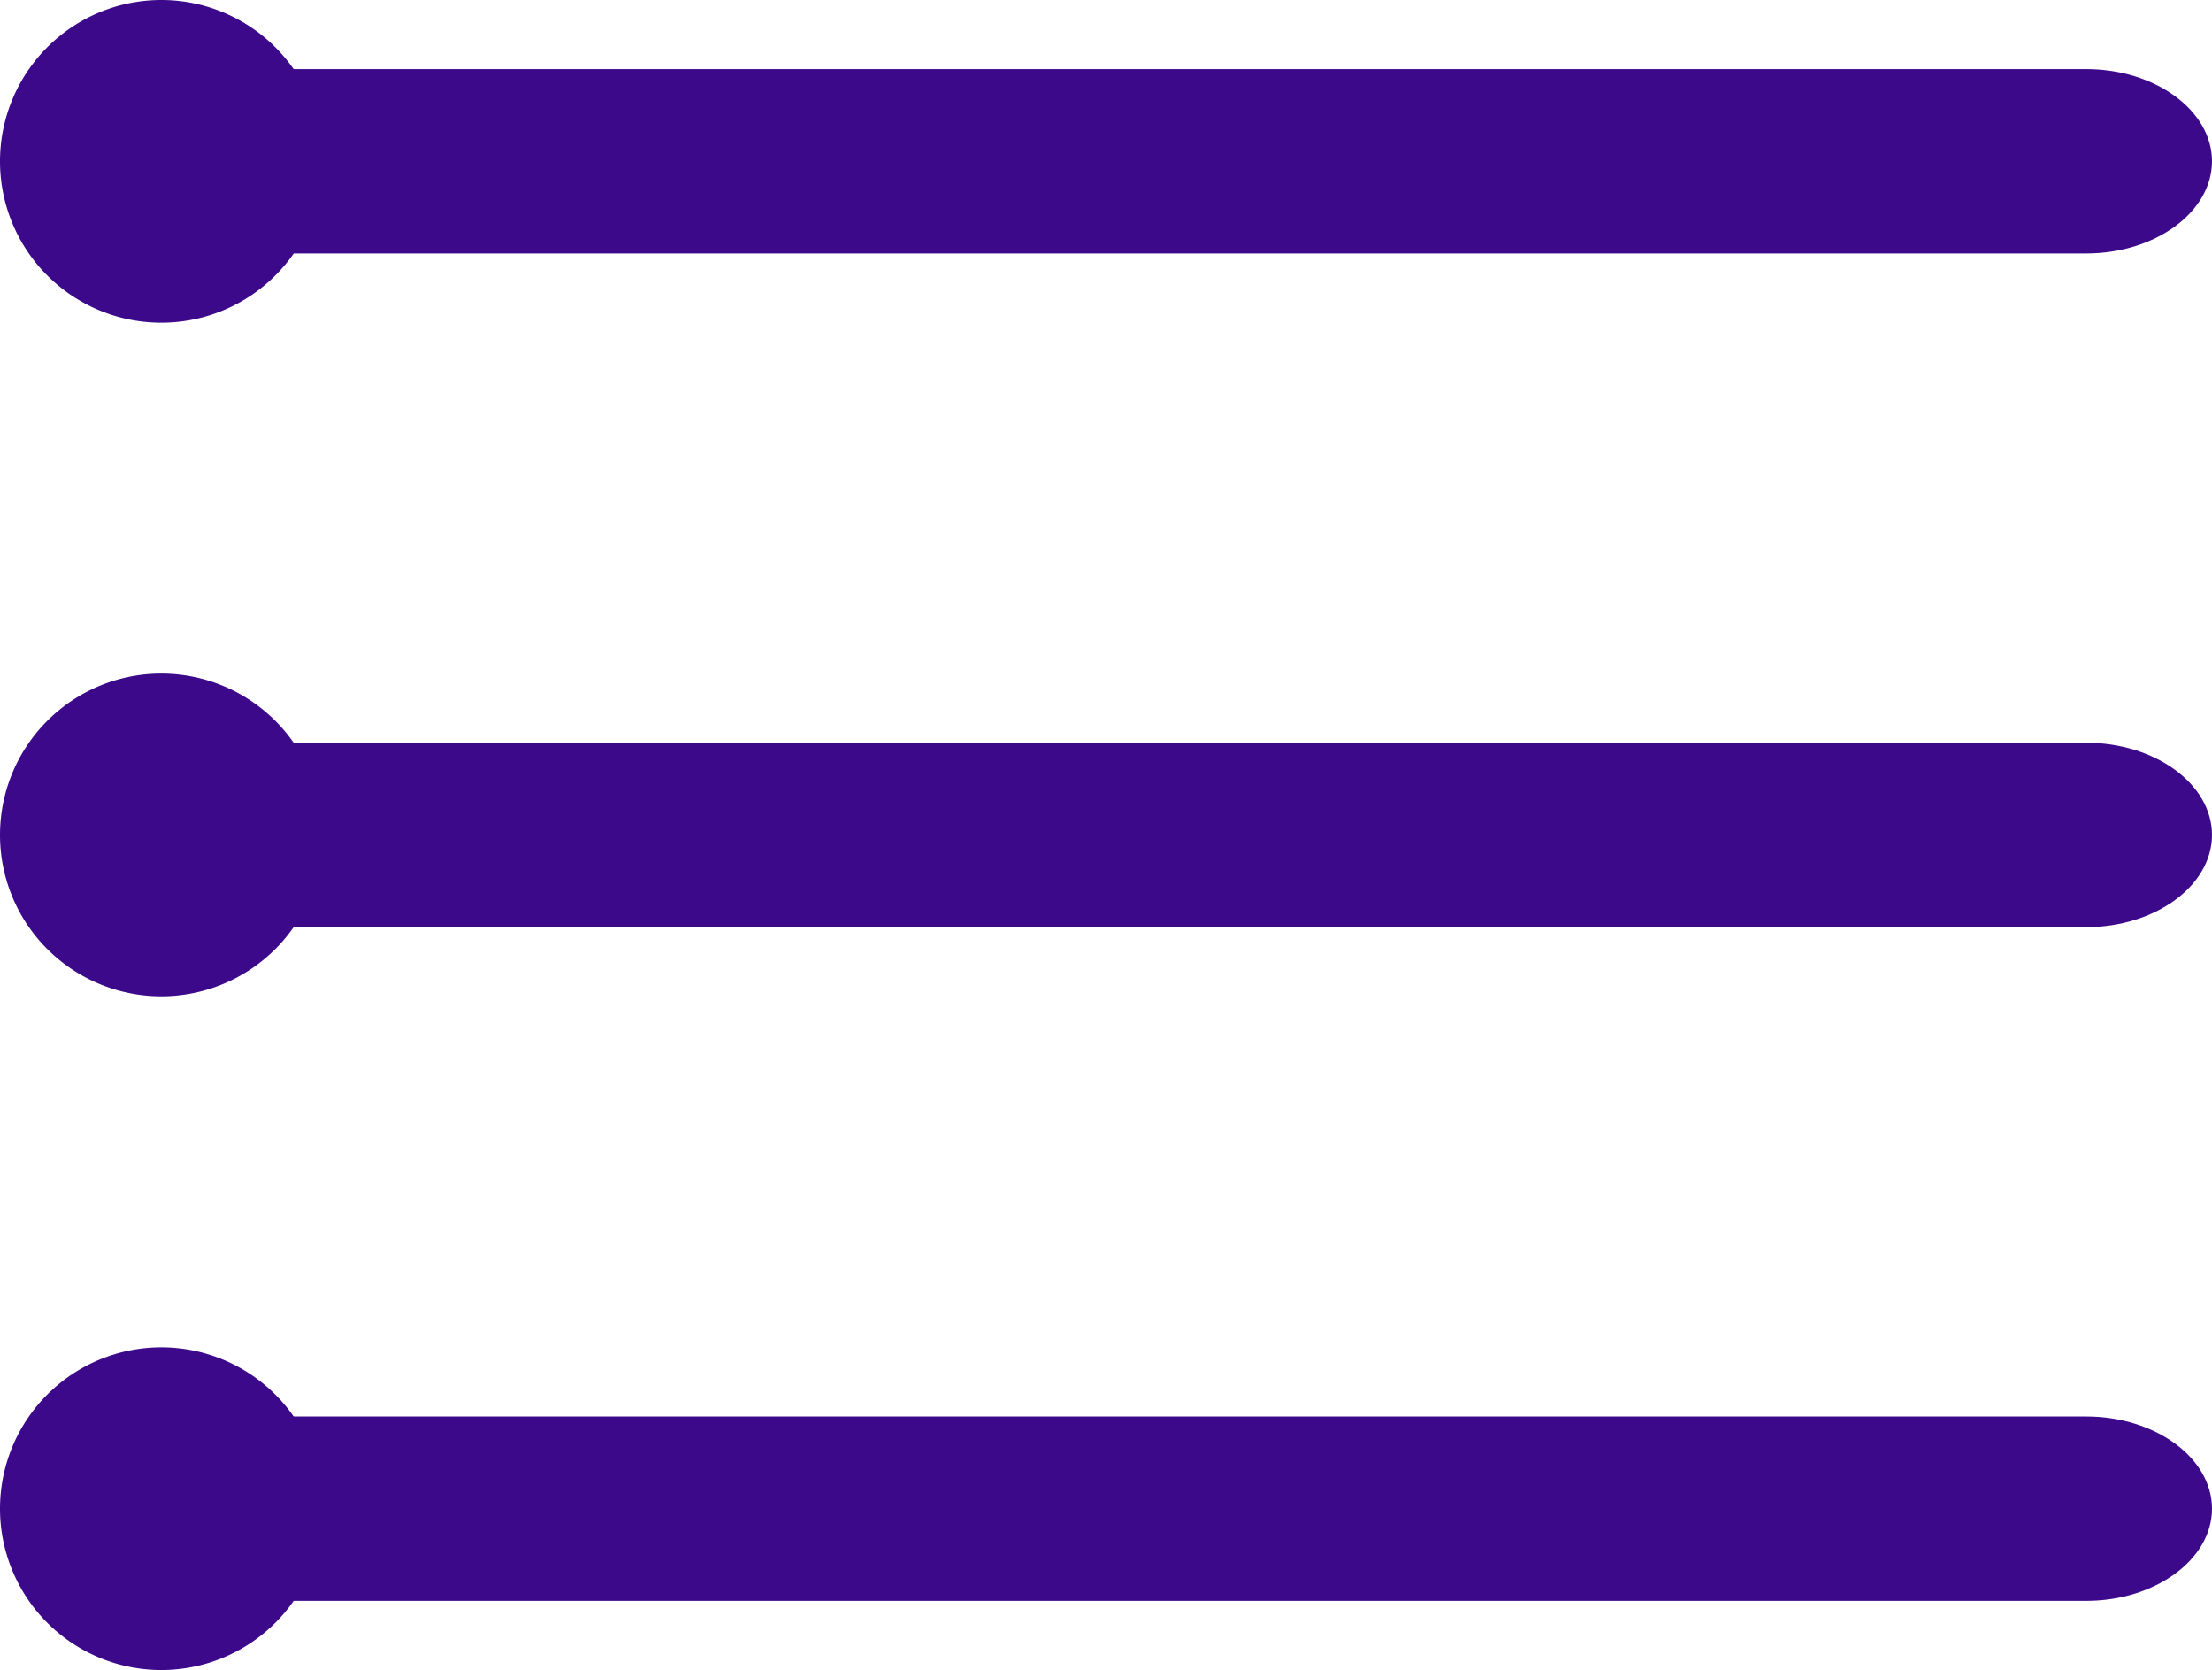 <svg xmlns="http://www.w3.org/2000/svg" width="27" height="20.38" viewBox="0 0 27 20.38">
  <g id="Icon_ionic-ios-list" data-name="Icon ionic-ios-list" transform="translate(-4.5 -7.313)">
    <path id="Path_3165" data-name="Path 3165" d="M8.438,18a1.969,1.969,0,1,1-1.969-1.969A1.969,1.969,0,0,1,8.438,18Z" transform="translate(0 -0.498)" fill="#3d098b"/>
    <path id="Path_3166" data-name="Path 3166" d="M8.438,9.281A1.969,1.969,0,1,1,6.469,7.313,1.969,1.969,0,0,1,8.438,9.281Z" fill="#3d098b"/>
    <path id="Path_3167" data-name="Path 3167" d="M8.438,26.719A1.969,1.969,0,1,1,6.469,24.75a1.969,1.969,0,0,1,1.969,1.969Z" transform="translate(0 -0.995)" fill="#3d098b"/>
    <path id="Path_3168" data-name="Path 3168" d="M36.964,16.875H13.876c-.845,0-1.536.506-1.536,1.125s.691,1.125,1.536,1.125H36.964c.845,0,1.536-.506,1.536-1.125S37.809,16.875,36.964,16.875Z" transform="translate(-7 -0.498)" fill="#3d098b"/>
    <path id="Path_3169" data-name="Path 3169" d="M36.964,25.594H13.876c-.845,0-1.536.506-1.536,1.125s.691,1.125,1.536,1.125H36.964c.845,0,1.536-.506,1.536-1.125S37.809,25.594,36.964,25.594Z" transform="translate(-7 -0.995)" fill="#3d098b"/>
    <path id="Path_3170" data-name="Path 3170" d="M13.876,10.406H36.964c.845,0,1.536-.506,1.536-1.125s-.691-1.125-1.536-1.125H13.876c-.845,0-1.536.506-1.536,1.125S13.031,10.406,13.876,10.406Z" transform="translate(-7)" fill="#3d098b"/>
  </g>
</svg>
